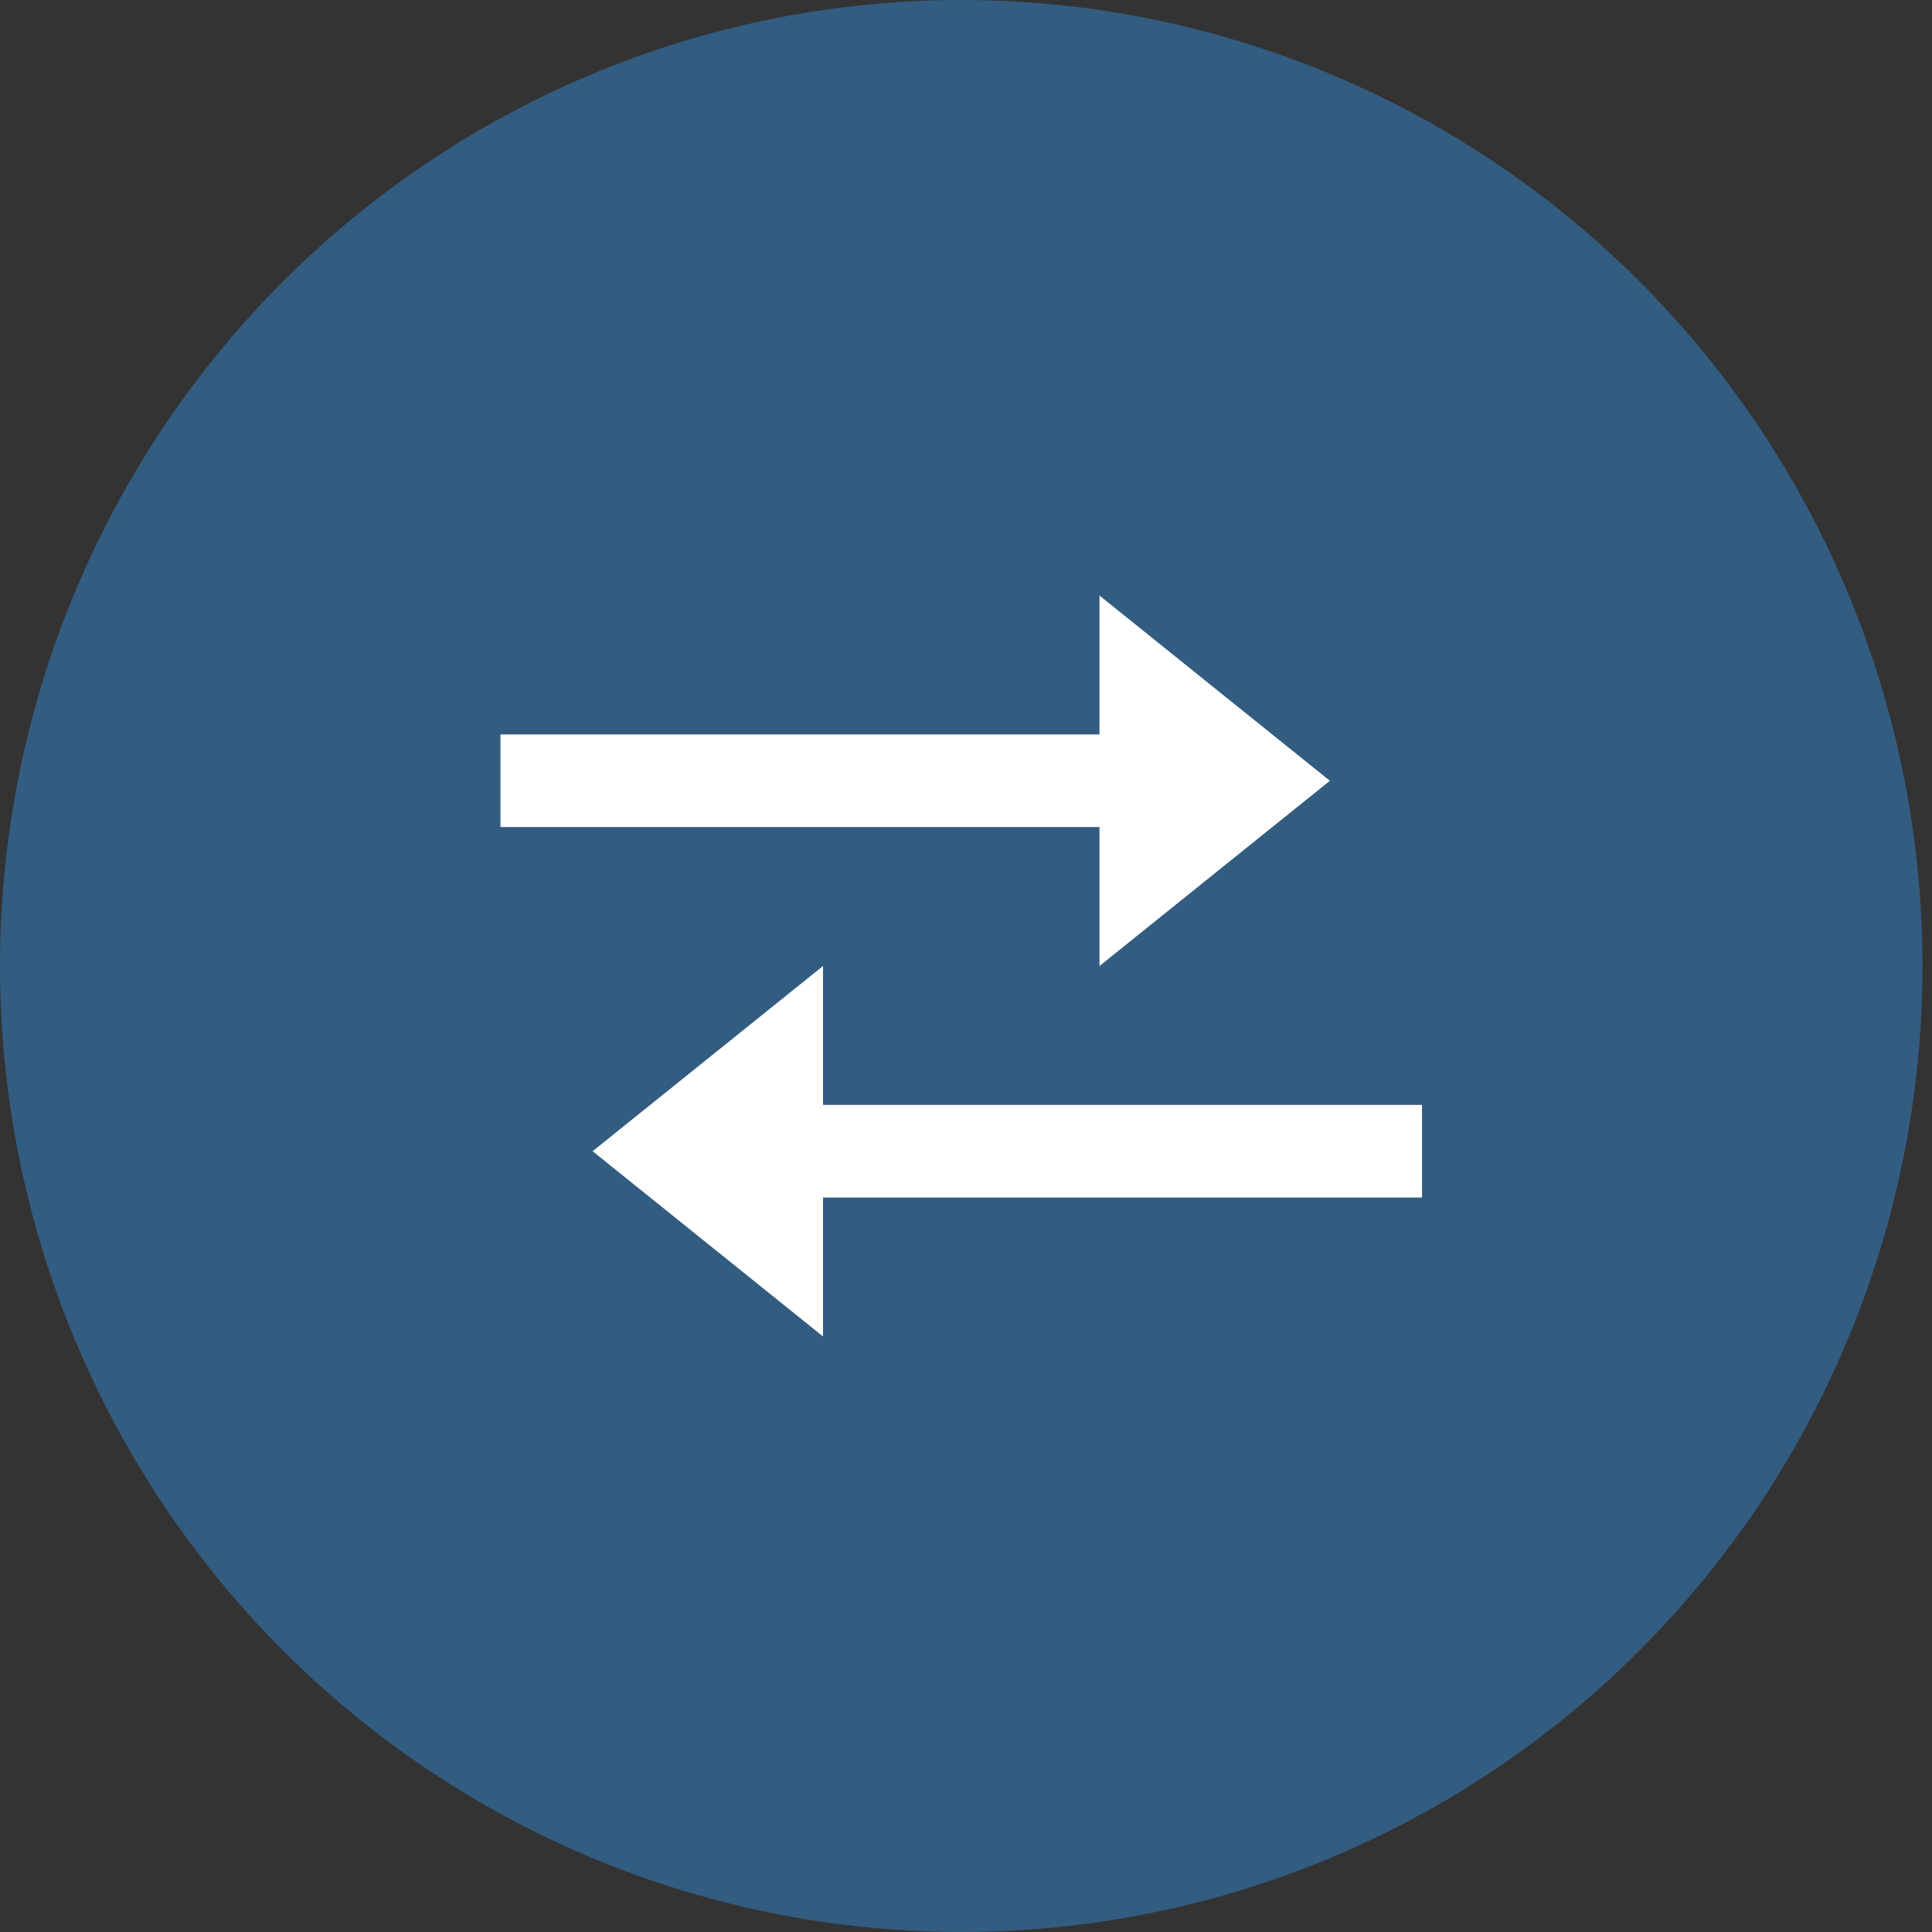 <svg width="113" height="113" viewBox="0 0 113 113" fill="none" xmlns="http://www.w3.org/2000/svg">
<rect x="0" y="0" width="113" height="113" fill="#333333" stroke="none"/>
<ellipse cx="56.222" cy="56.5" rx="56.222" ry="56.5" fill="#335C81"/>
<path d="M64.307 56.5L77.783 45.667L64.307 34.833V42.956H29.272V48.372H64.307V56.5ZM83.173 64.625H48.137V56.5L34.662 67.333L48.137 78.167V70.042H83.173V64.625Z" fill="white"/>
</svg>
